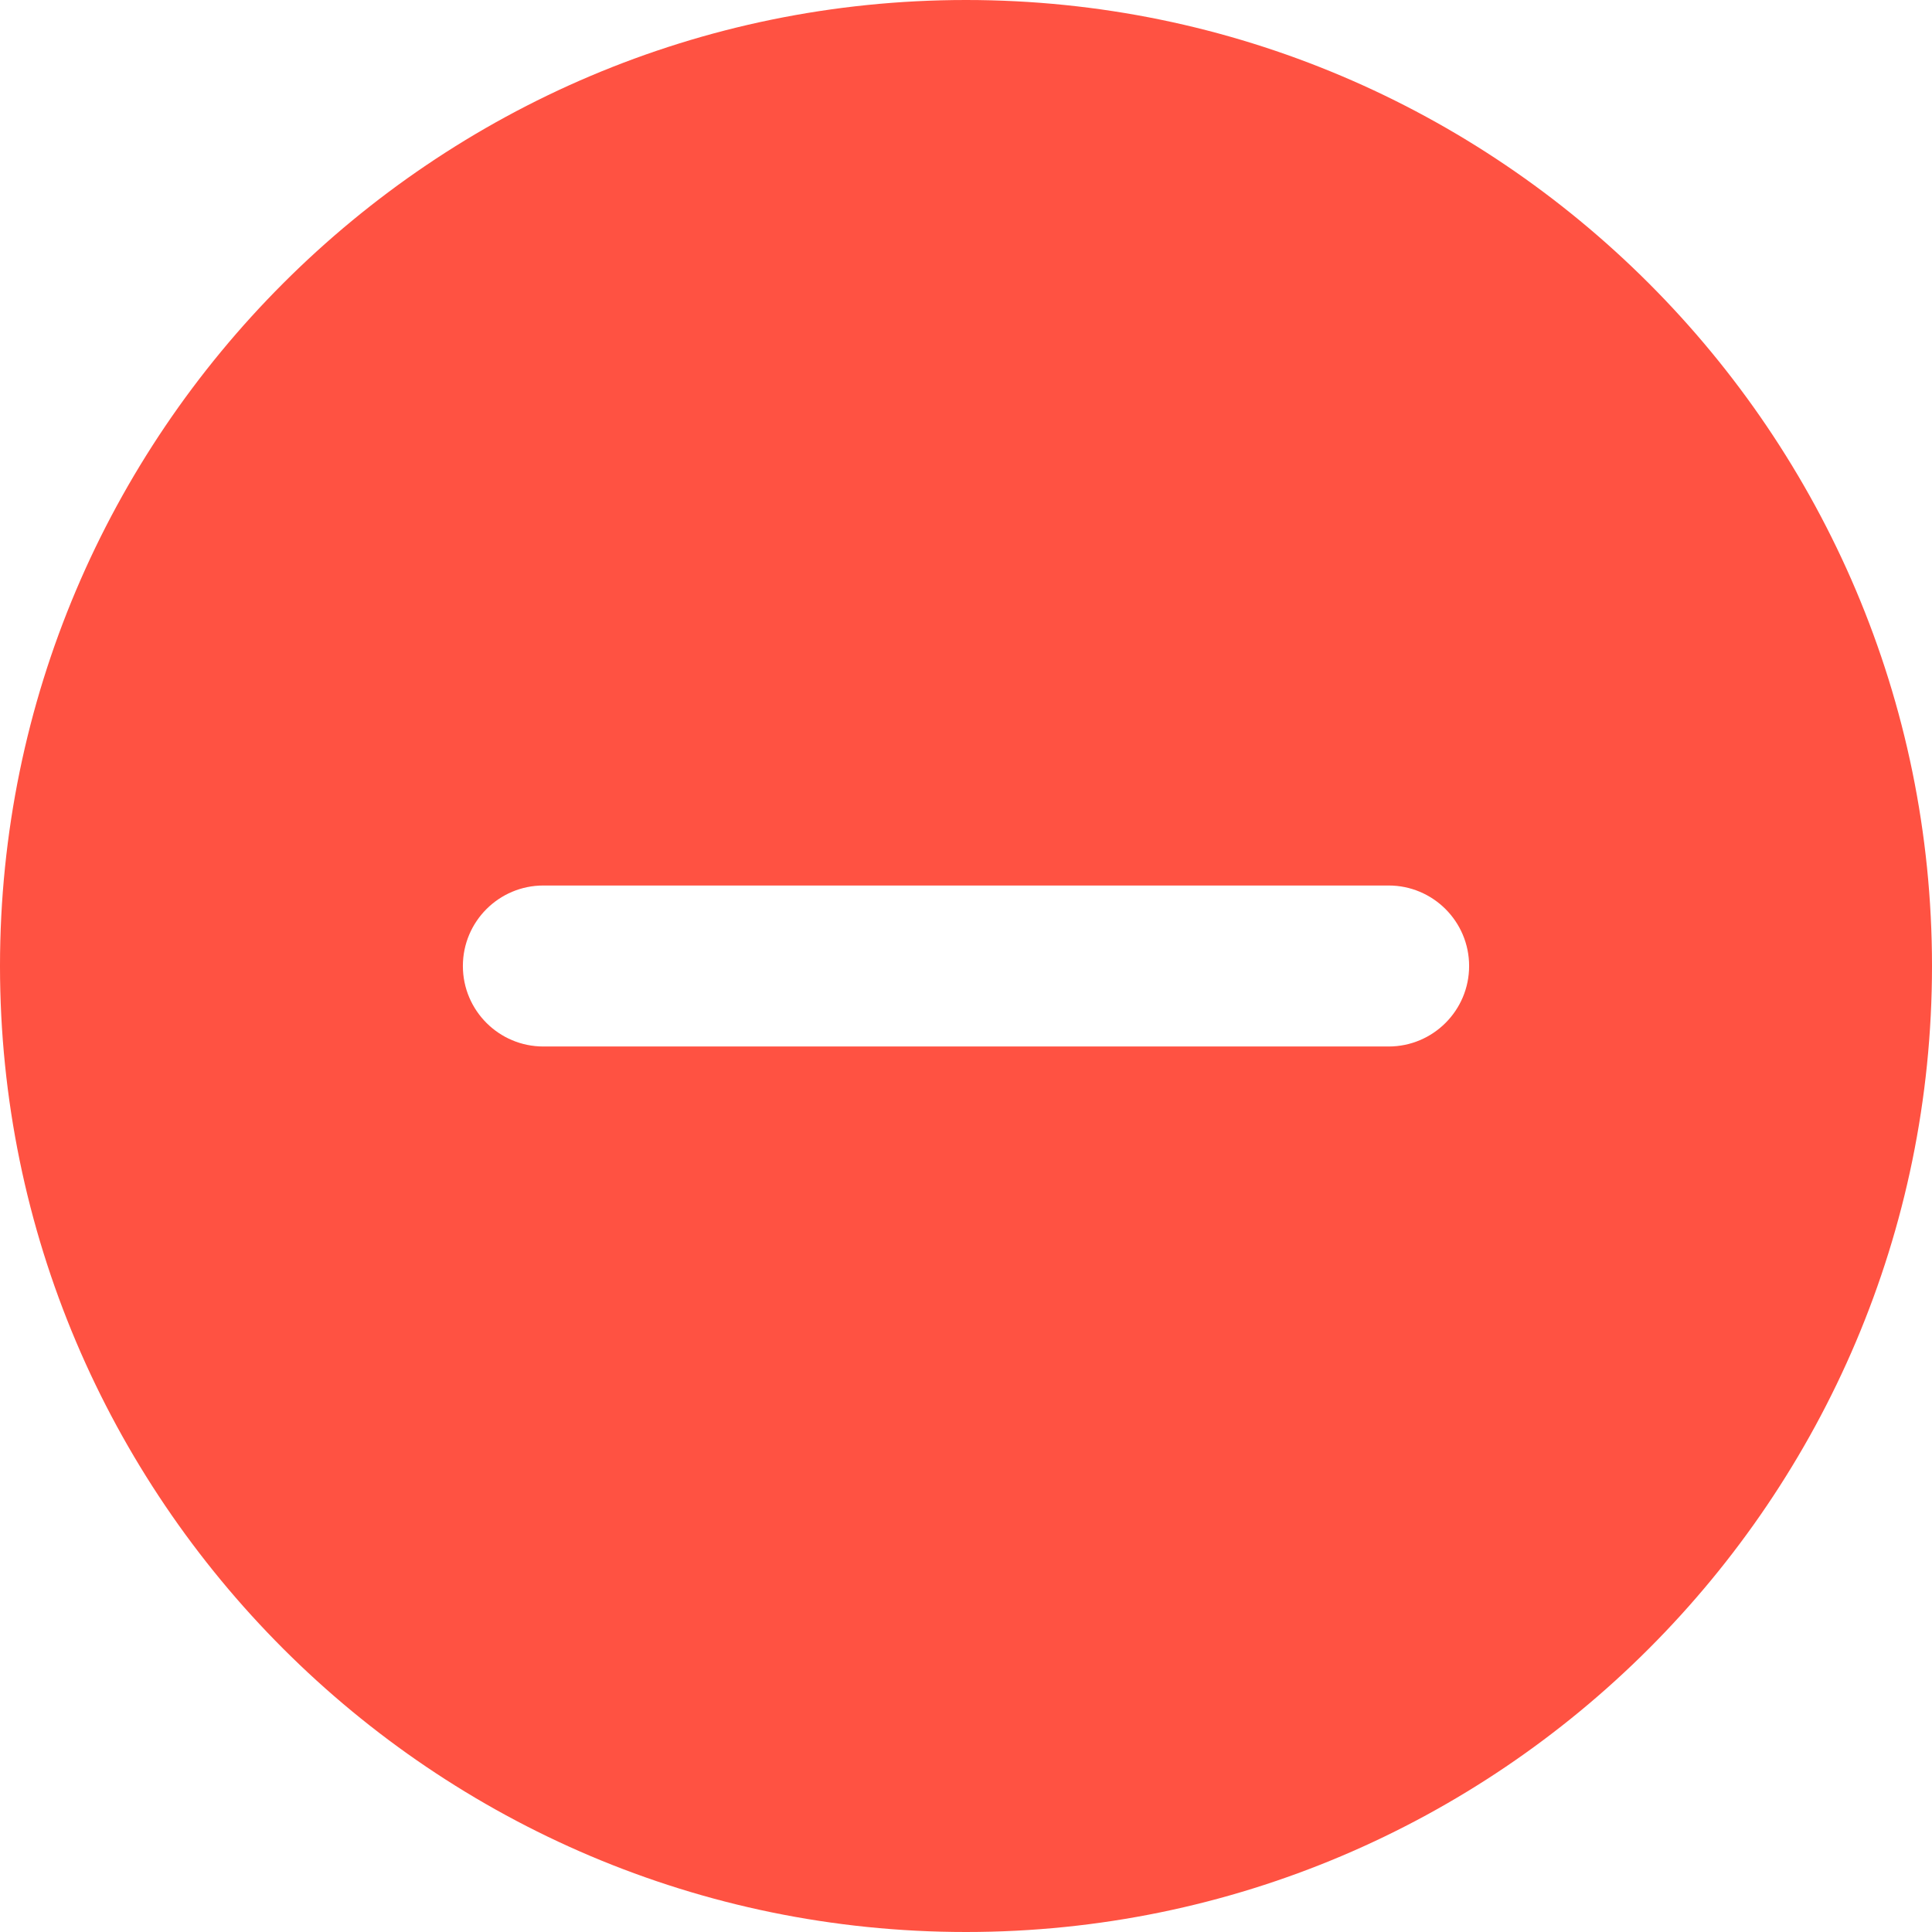 <?xml version="1.0"?>
<svg xmlns="http://www.w3.org/2000/svg" xmlns:xlink="http://www.w3.org/1999/xlink" xmlns:svgjs="http://svgjs.com/svgjs" version="1.1" width="512" height="512" x="0" y="0" viewBox="0 0 512 512" style="enable-background:new 0 0 512 512" xml:space="preserve" class=""><g><path xmlns="http://www.w3.org/2000/svg" d="m256 0c-141.164 0-256 114.836-256 256s114.836 256 256 256 256-114.836 256-256-114.836-256-256-256zm112 277.332h-224c-11.777 0-21.332-9.555-21.332-21.332s9.555-21.332 21.332-21.332h224c11.777 0 21.332 9.555 21.332 21.332s-9.555 21.332-21.332 21.332zm0 0" fill="#ff5242" data-original="#000000" style="" class=""/></g></svg>
